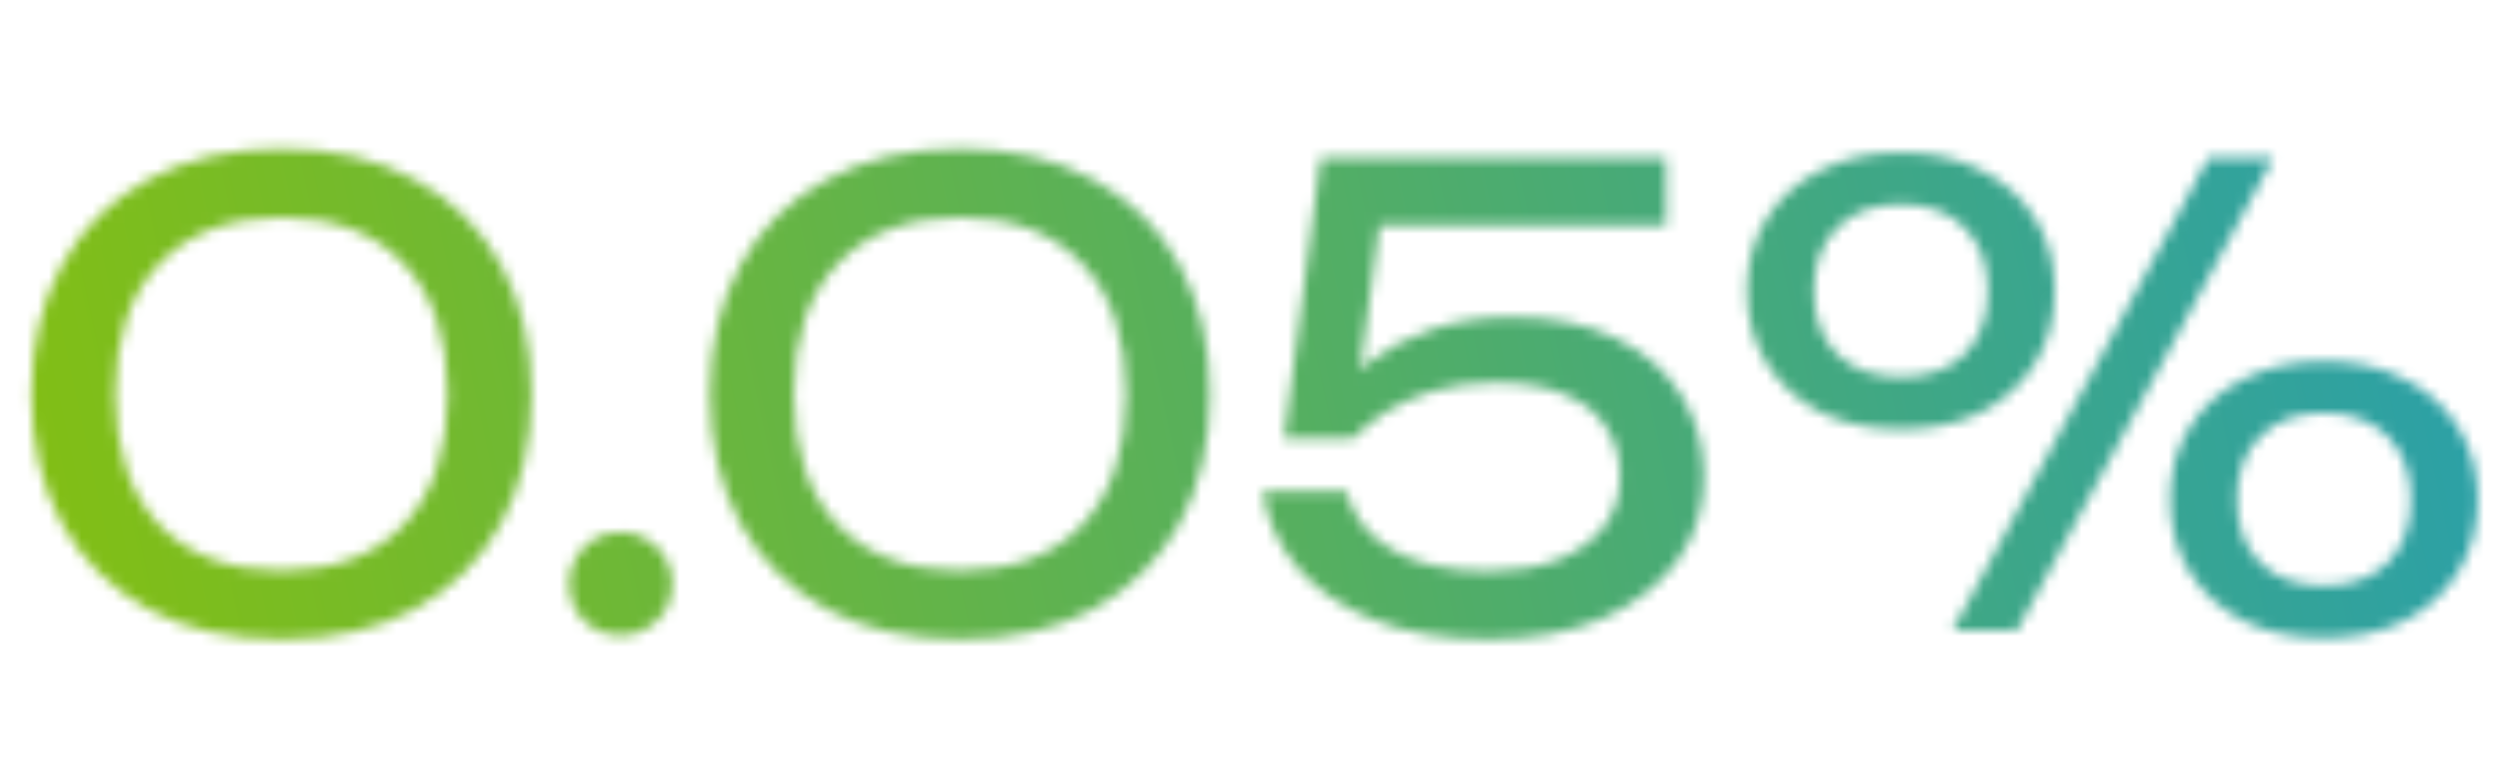 <svg width="230" height="72" viewBox="0 0 230 72" fill="none" xmlns="http://www.w3.org/2000/svg">
<mask id="mask0_1237_8964" style="mask-type:alpha" maskUnits="userSpaceOnUse" x="2" y="13" width="226" height="46">
<path d="M25.926 58.812C21.17 58.812 17.071 57.884 13.63 56.028C10.189 54.133 7.54 51.504 5.684 48.14C3.828 44.737 2.9 40.774 2.9 36.25C2.9 31.726 3.828 27.782 5.684 24.418C7.54 21.015 10.189 18.386 13.63 16.53C17.071 14.635 21.17 13.688 25.926 13.688C30.682 13.688 34.761 14.635 38.164 16.53C41.605 18.386 44.254 21.015 46.11 24.418C47.966 27.782 48.894 31.726 48.894 36.25C48.894 40.774 47.966 44.737 46.11 48.14C44.254 51.504 41.605 54.133 38.164 56.028C34.761 57.884 30.682 58.812 25.926 58.812ZM25.926 52.49C30.759 52.49 34.51 51.079 37.178 48.256C39.846 45.395 41.18 41.393 41.18 36.25C41.18 31.107 39.846 27.125 37.178 24.302C34.51 21.441 30.759 20.01 25.926 20.01C21.093 20.01 17.323 21.441 14.616 24.302C11.948 27.125 10.614 31.107 10.614 36.25C10.614 41.393 11.948 45.395 14.616 48.256C17.323 51.079 21.093 52.49 25.926 52.49ZM57.099 58.464C56.21 58.464 55.398 58.251 54.663 57.826C53.967 57.401 53.407 56.84 52.981 56.144C52.556 55.409 52.343 54.597 52.343 53.708C52.343 52.819 52.556 52.026 52.981 51.33C53.407 50.595 53.967 50.015 54.663 49.59C55.398 49.165 56.21 48.952 57.099 48.952C57.989 48.952 58.781 49.165 59.477 49.59C60.212 50.015 60.792 50.595 61.217 51.33C61.642 52.026 61.855 52.819 61.855 53.708C61.855 54.597 61.642 55.409 61.217 56.144C60.792 56.84 60.212 57.401 59.477 57.826C58.781 58.251 57.989 58.464 57.099 58.464ZM88.344 58.812C83.588 58.812 79.489 57.884 76.048 56.028C72.607 54.133 69.958 51.504 68.102 48.14C66.246 44.737 65.318 40.774 65.318 36.25C65.318 31.726 66.246 27.782 68.102 24.418C69.958 21.015 72.607 18.386 76.048 16.53C79.489 14.635 83.588 13.688 88.344 13.688C93.1 13.688 97.179 14.635 100.582 16.53C104.023 18.386 106.672 21.015 108.528 24.418C110.384 27.782 111.312 31.726 111.312 36.25C111.312 40.774 110.384 44.737 108.528 48.14C106.672 51.504 104.023 54.133 100.582 56.028C97.179 57.884 93.1 58.812 88.344 58.812ZM88.344 52.49C93.177 52.49 96.928 51.079 99.596 48.256C102.264 45.395 103.598 41.393 103.598 36.25C103.598 31.107 102.264 27.125 99.596 24.302C96.928 21.441 93.177 20.01 88.344 20.01C83.511 20.01 79.741 21.441 77.034 24.302C74.366 27.125 73.032 31.107 73.032 36.25C73.032 41.393 74.366 45.395 77.034 48.256C79.741 51.079 83.511 52.49 88.344 52.49ZM121.496 14.5H153.28V20.706H123.99L127.18 18.676L124.744 37.004L122.482 37.062C123.371 35.709 124.57 34.433 126.078 33.234C127.624 32.035 129.48 31.069 131.646 30.334C133.85 29.561 136.324 29.174 139.07 29.174C142.859 29.174 146.068 29.831 148.698 31.146C151.327 32.422 153.318 34.162 154.672 36.366C156.064 38.57 156.76 41.064 156.76 43.848C156.76 46.748 155.948 49.319 154.324 51.562C152.7 53.805 150.399 55.583 147.422 56.898C144.483 58.174 140.984 58.812 136.924 58.812C132.864 58.812 129.345 58.213 126.368 57.014C123.39 55.815 121.032 54.191 119.292 52.142C117.59 50.054 116.546 47.734 116.16 45.182H123.874C124.415 47.463 125.807 49.261 128.05 50.576C130.292 51.891 133.25 52.548 136.924 52.548C139.398 52.548 141.525 52.2 143.304 51.504C145.121 50.769 146.532 49.764 147.538 48.488C148.543 47.173 149.046 45.627 149.046 43.848C149.046 42.108 148.62 40.6 147.77 39.324C146.958 38.009 145.701 37.004 143.999 36.308C142.337 35.573 140.21 35.206 137.62 35.206C135.493 35.206 133.579 35.457 131.878 35.96C130.215 36.463 128.765 37.101 127.528 37.874C126.329 38.647 125.324 39.459 124.512 40.31H118.132L121.496 14.5ZM174.878 39.498C172.094 39.498 169.639 38.976 167.512 37.932C165.385 36.849 163.723 35.341 162.524 33.408C161.325 31.475 160.726 29.251 160.726 26.738C160.726 24.225 161.325 22.021 162.524 20.126C163.723 18.193 165.385 16.704 167.512 15.66C169.639 14.577 172.094 14.036 174.878 14.036C177.701 14.036 180.156 14.577 182.244 15.66C184.371 16.704 186.033 18.193 187.232 20.126C188.431 22.021 189.03 24.225 189.03 26.738C189.03 29.251 188.431 31.475 187.232 33.408C186.033 35.341 184.371 36.849 182.244 37.932C180.156 38.976 177.701 39.498 174.878 39.498ZM174.878 34.684C177.353 34.684 179.305 33.988 180.736 32.596C182.167 31.165 182.882 29.213 182.882 26.738C182.882 24.302 182.167 22.369 180.736 20.938C179.305 19.507 177.353 18.792 174.878 18.792C172.403 18.792 170.451 19.507 169.02 20.938C167.589 22.369 166.874 24.302 166.874 26.738C166.874 29.213 167.589 31.165 169.02 32.596C170.451 33.988 172.403 34.684 174.878 34.684ZM213.796 58.696C211.012 58.696 208.557 58.174 206.43 57.13C204.303 56.047 202.641 54.539 201.442 52.606C200.243 50.673 199.644 48.449 199.644 45.936C199.644 43.423 200.243 41.219 201.442 39.324C202.641 37.391 204.303 35.902 206.43 34.858C208.557 33.775 211.012 33.234 213.796 33.234C216.619 33.234 219.074 33.775 221.162 34.858C223.289 35.902 224.951 37.391 226.15 39.324C227.349 41.219 227.948 43.423 227.948 45.936C227.948 48.449 227.349 50.673 226.15 52.606C224.951 54.539 223.289 56.047 221.162 57.13C219.074 58.174 216.619 58.696 213.796 58.696ZM213.796 53.882C216.271 53.882 218.223 53.186 219.654 51.794C221.085 50.363 221.8 48.411 221.8 45.936C221.8 43.5 221.085 41.567 219.654 40.136C218.223 38.705 216.271 37.99 213.796 37.99C211.321 37.99 209.369 38.705 207.938 40.136C206.507 41.567 205.792 43.5 205.792 45.936C205.792 48.411 206.507 50.363 207.938 51.794C209.369 53.186 211.321 53.882 213.796 53.882ZM203.182 14.5H209.156L185.55 58H179.634L203.182 14.5Z" fill="#E5E8DF"/>
</mask>
<g mask="url(#mask0_1237_8964)">
<rect x="-4" y="-19" width="240" height="110" fill="url(#paint0_linear_1237_8964)"/>
</g>
<defs>
<linearGradient id="paint0_linear_1237_8964" x1="-36.381" y1="12" x2="319.771" y2="-65.459" gradientUnits="userSpaceOnUse">
<stop stop-color="#8EC300"/>
<stop offset="1" stop-color="#0091F0"/>
</linearGradient>
</defs>
</svg>
